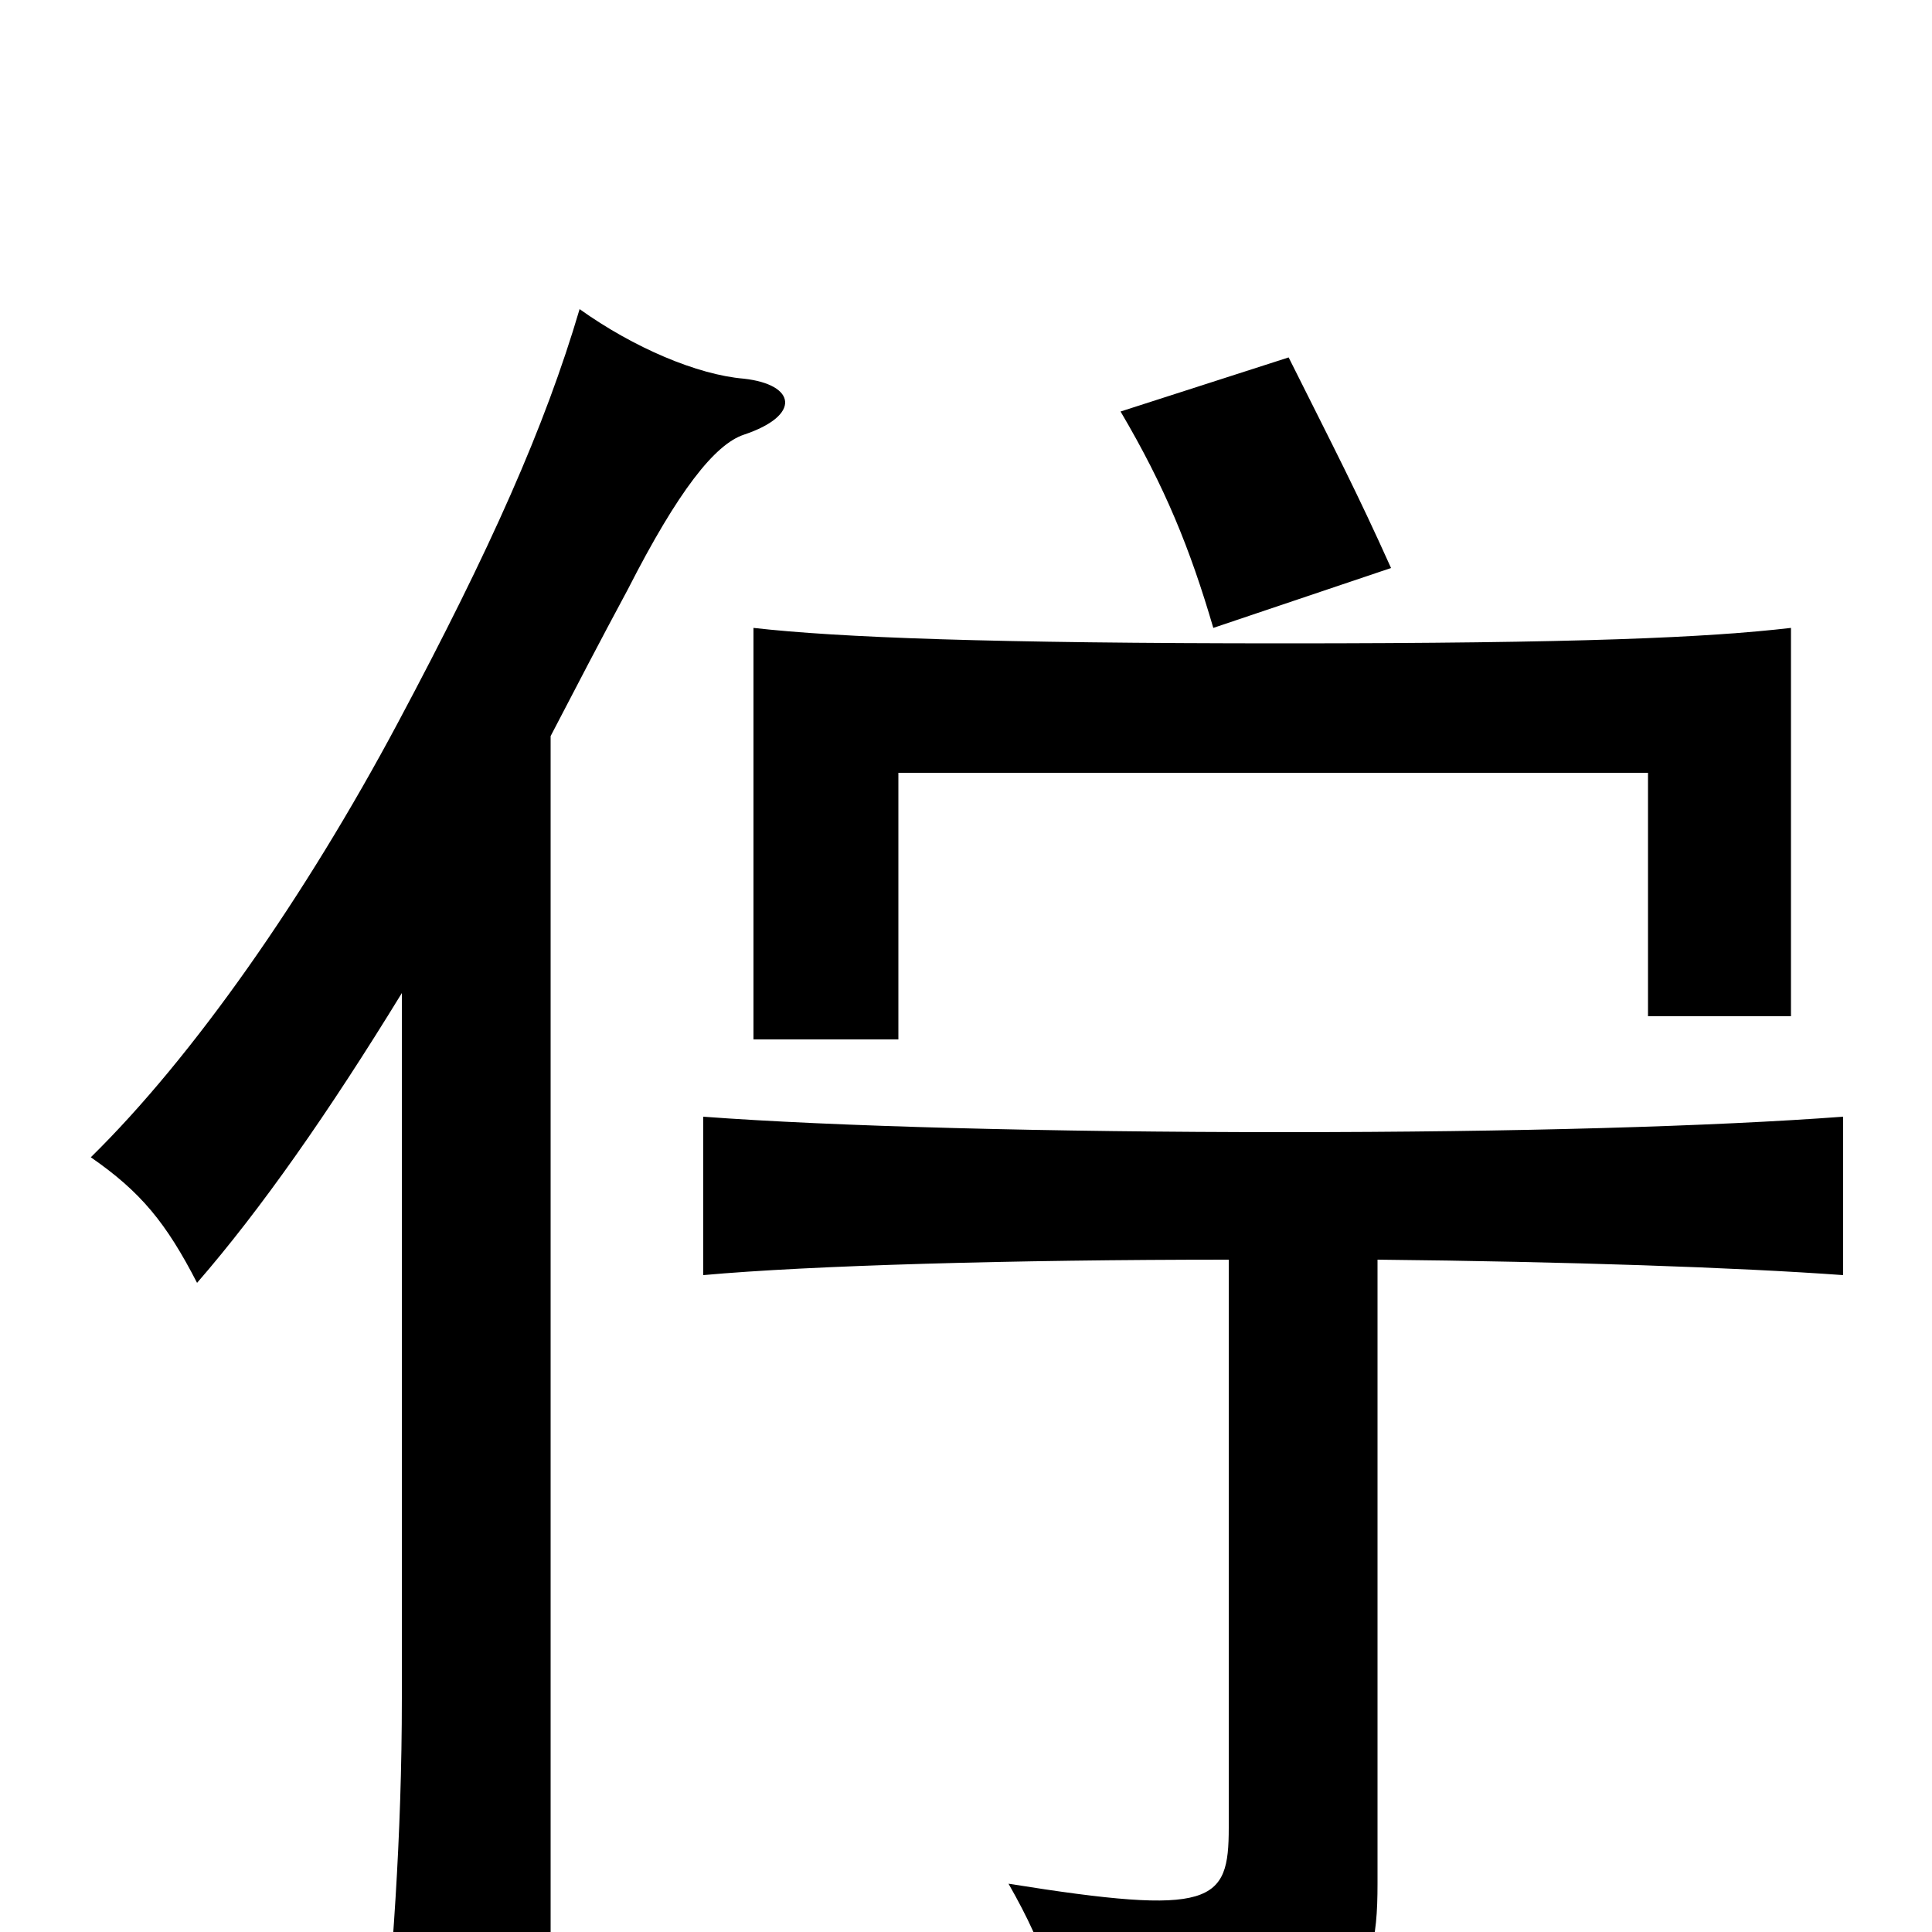 <svg xmlns="http://www.w3.org/2000/svg" viewBox="0 -1000 1000 1000">
	<path fill="#000000" d="M285 -619C298 -644 311 -669 325 -695C351 -746 370 -770 385 -775C415 -785 412 -801 385 -804C361 -806 328 -820 300 -840C282 -779 254 -716 206 -626C158 -536 100 -453 47 -401C73 -383 86 -367 102 -336C135 -374 170 -424 208 -486V-121C208 -49 203 17 197 74H285ZM713 -348C811 -347 899 -344 954 -340V-422C887 -417 785 -414 665 -414C543 -414 431 -417 364 -422V-340C419 -345 524 -348 636 -348V-54C636 -15 628 -8 522 -25C542 10 549 34 553 72C701 53 713 33 713 -25ZM927 -474V-675C884 -670 818 -667 665 -667C513 -667 434 -670 390 -675V-462H465V-600H853V-474ZM720 -706C702 -746 691 -767 667 -815L580 -787C603 -748 616 -716 628 -675Z"/>
</svg>